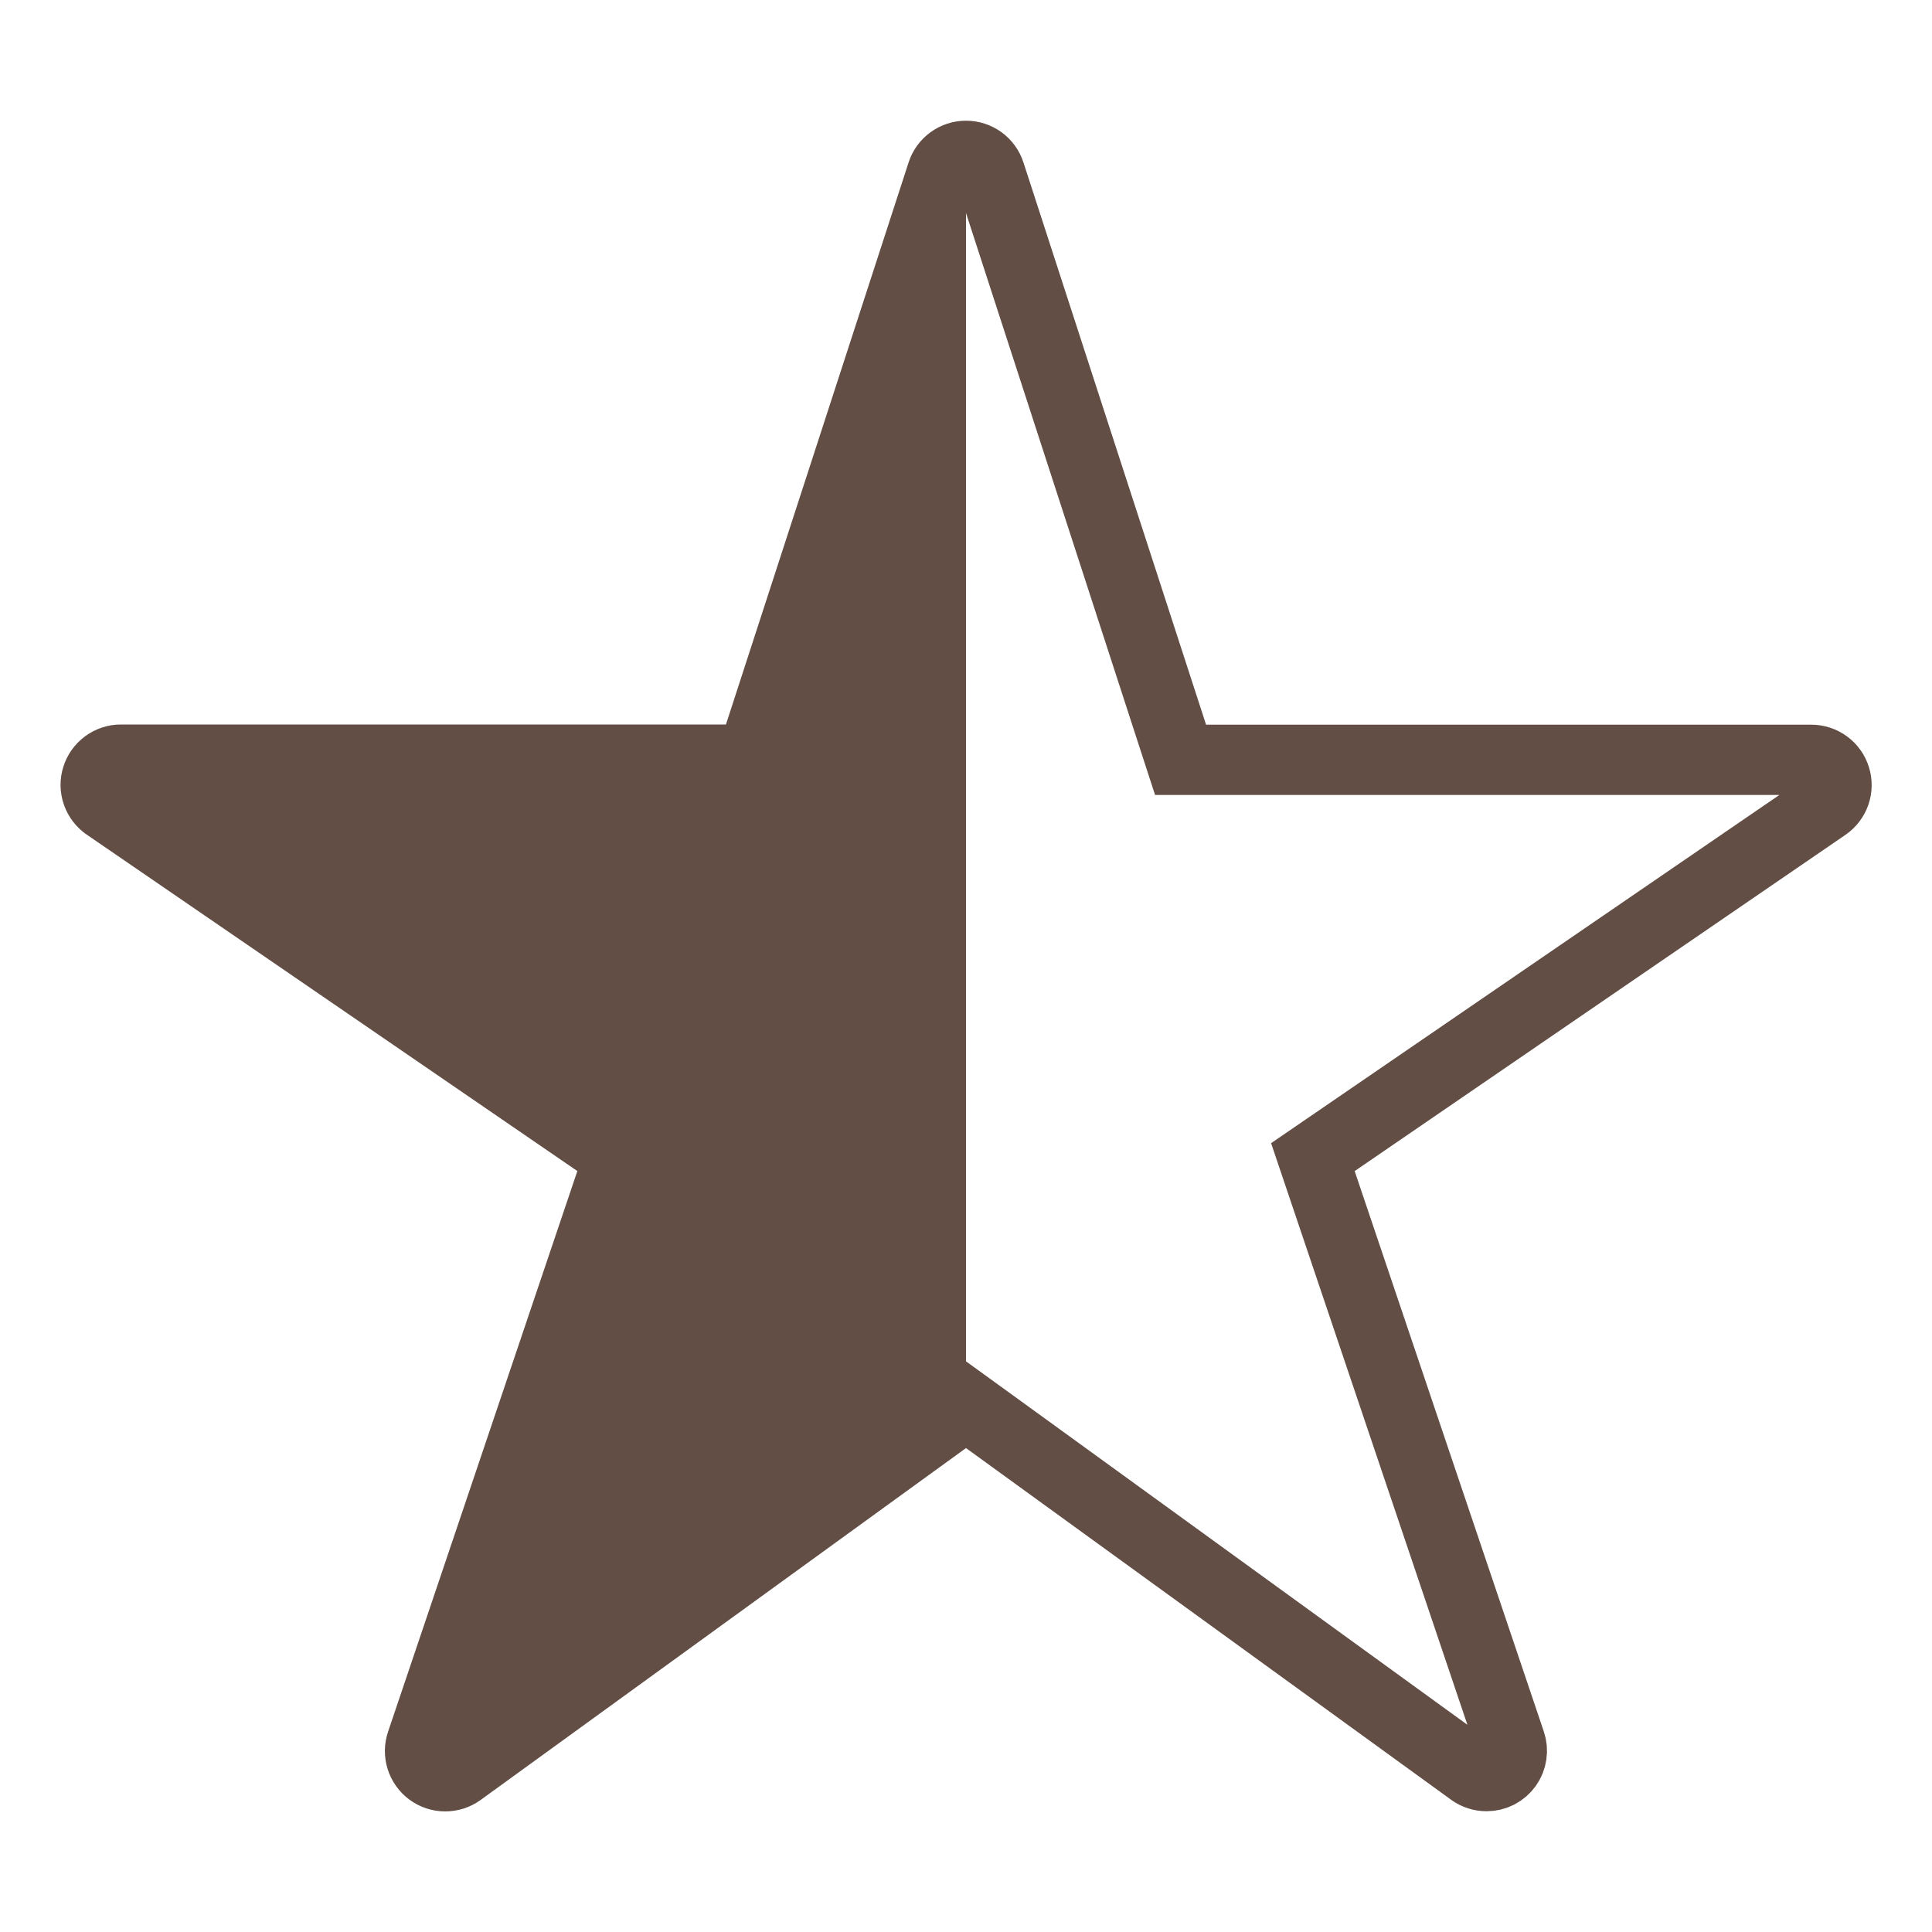 <svg width="55" height="55" viewBox="0 0 55 55" fill="none" xmlns="http://www.w3.org/2000/svg">
<path d="M42.323 50.562L42.321 50.562C42.17 50.563 42.023 50.516 41.9 50.428C41.9 50.428 41.899 50.428 41.899 50.427L28.087 40.414L27.5 39.989L26.913 40.414L13.098 50.43L13.098 50.43C12.974 50.52 12.826 50.568 12.673 50.567C12.521 50.567 12.372 50.518 12.249 50.427C12.127 50.337 12.036 50.21 11.99 50.064C11.944 49.919 11.946 49.763 11.995 49.618L11.995 49.618L17.383 33.658L17.625 32.941L17.002 32.513L3.037 22.937L3.036 22.936C2.91 22.85 2.814 22.725 2.764 22.58C2.713 22.435 2.71 22.278 2.756 22.132C2.801 21.985 2.892 21.857 3.015 21.766C3.138 21.675 3.286 21.625 3.439 21.625H20.666H21.393L21.617 20.934L26.817 4.933L26.817 4.933C26.863 4.788 26.955 4.662 27.078 4.573C27.201 4.484 27.349 4.436 27.5 4.436C27.652 4.436 27.8 4.484 27.923 4.573C28.046 4.662 28.137 4.788 28.184 4.933L28.184 4.933L33.383 20.939L33.608 21.63H34.334H51.563H51.563C51.717 21.63 51.866 21.679 51.99 21.77C52.114 21.861 52.205 21.989 52.25 22.136C52.296 22.283 52.293 22.44 52.243 22.585C52.192 22.73 52.097 22.855 51.97 22.942L51.97 22.942L38 32.513L37.375 32.941L37.617 33.658L43.002 49.613L43.002 49.613C43.039 49.721 43.049 49.837 43.032 49.949C43.016 50.062 42.972 50.169 42.906 50.262C42.839 50.355 42.752 50.43 42.651 50.483C42.549 50.535 42.437 50.562 42.323 50.562Z" stroke="#624E45" stroke-width="2"/>
<path d="M3 21.875L18 33.125L12.5 50L27.5 39.374V5L21.5 21.875H3Z" fill="#624E45"/>
</svg>

